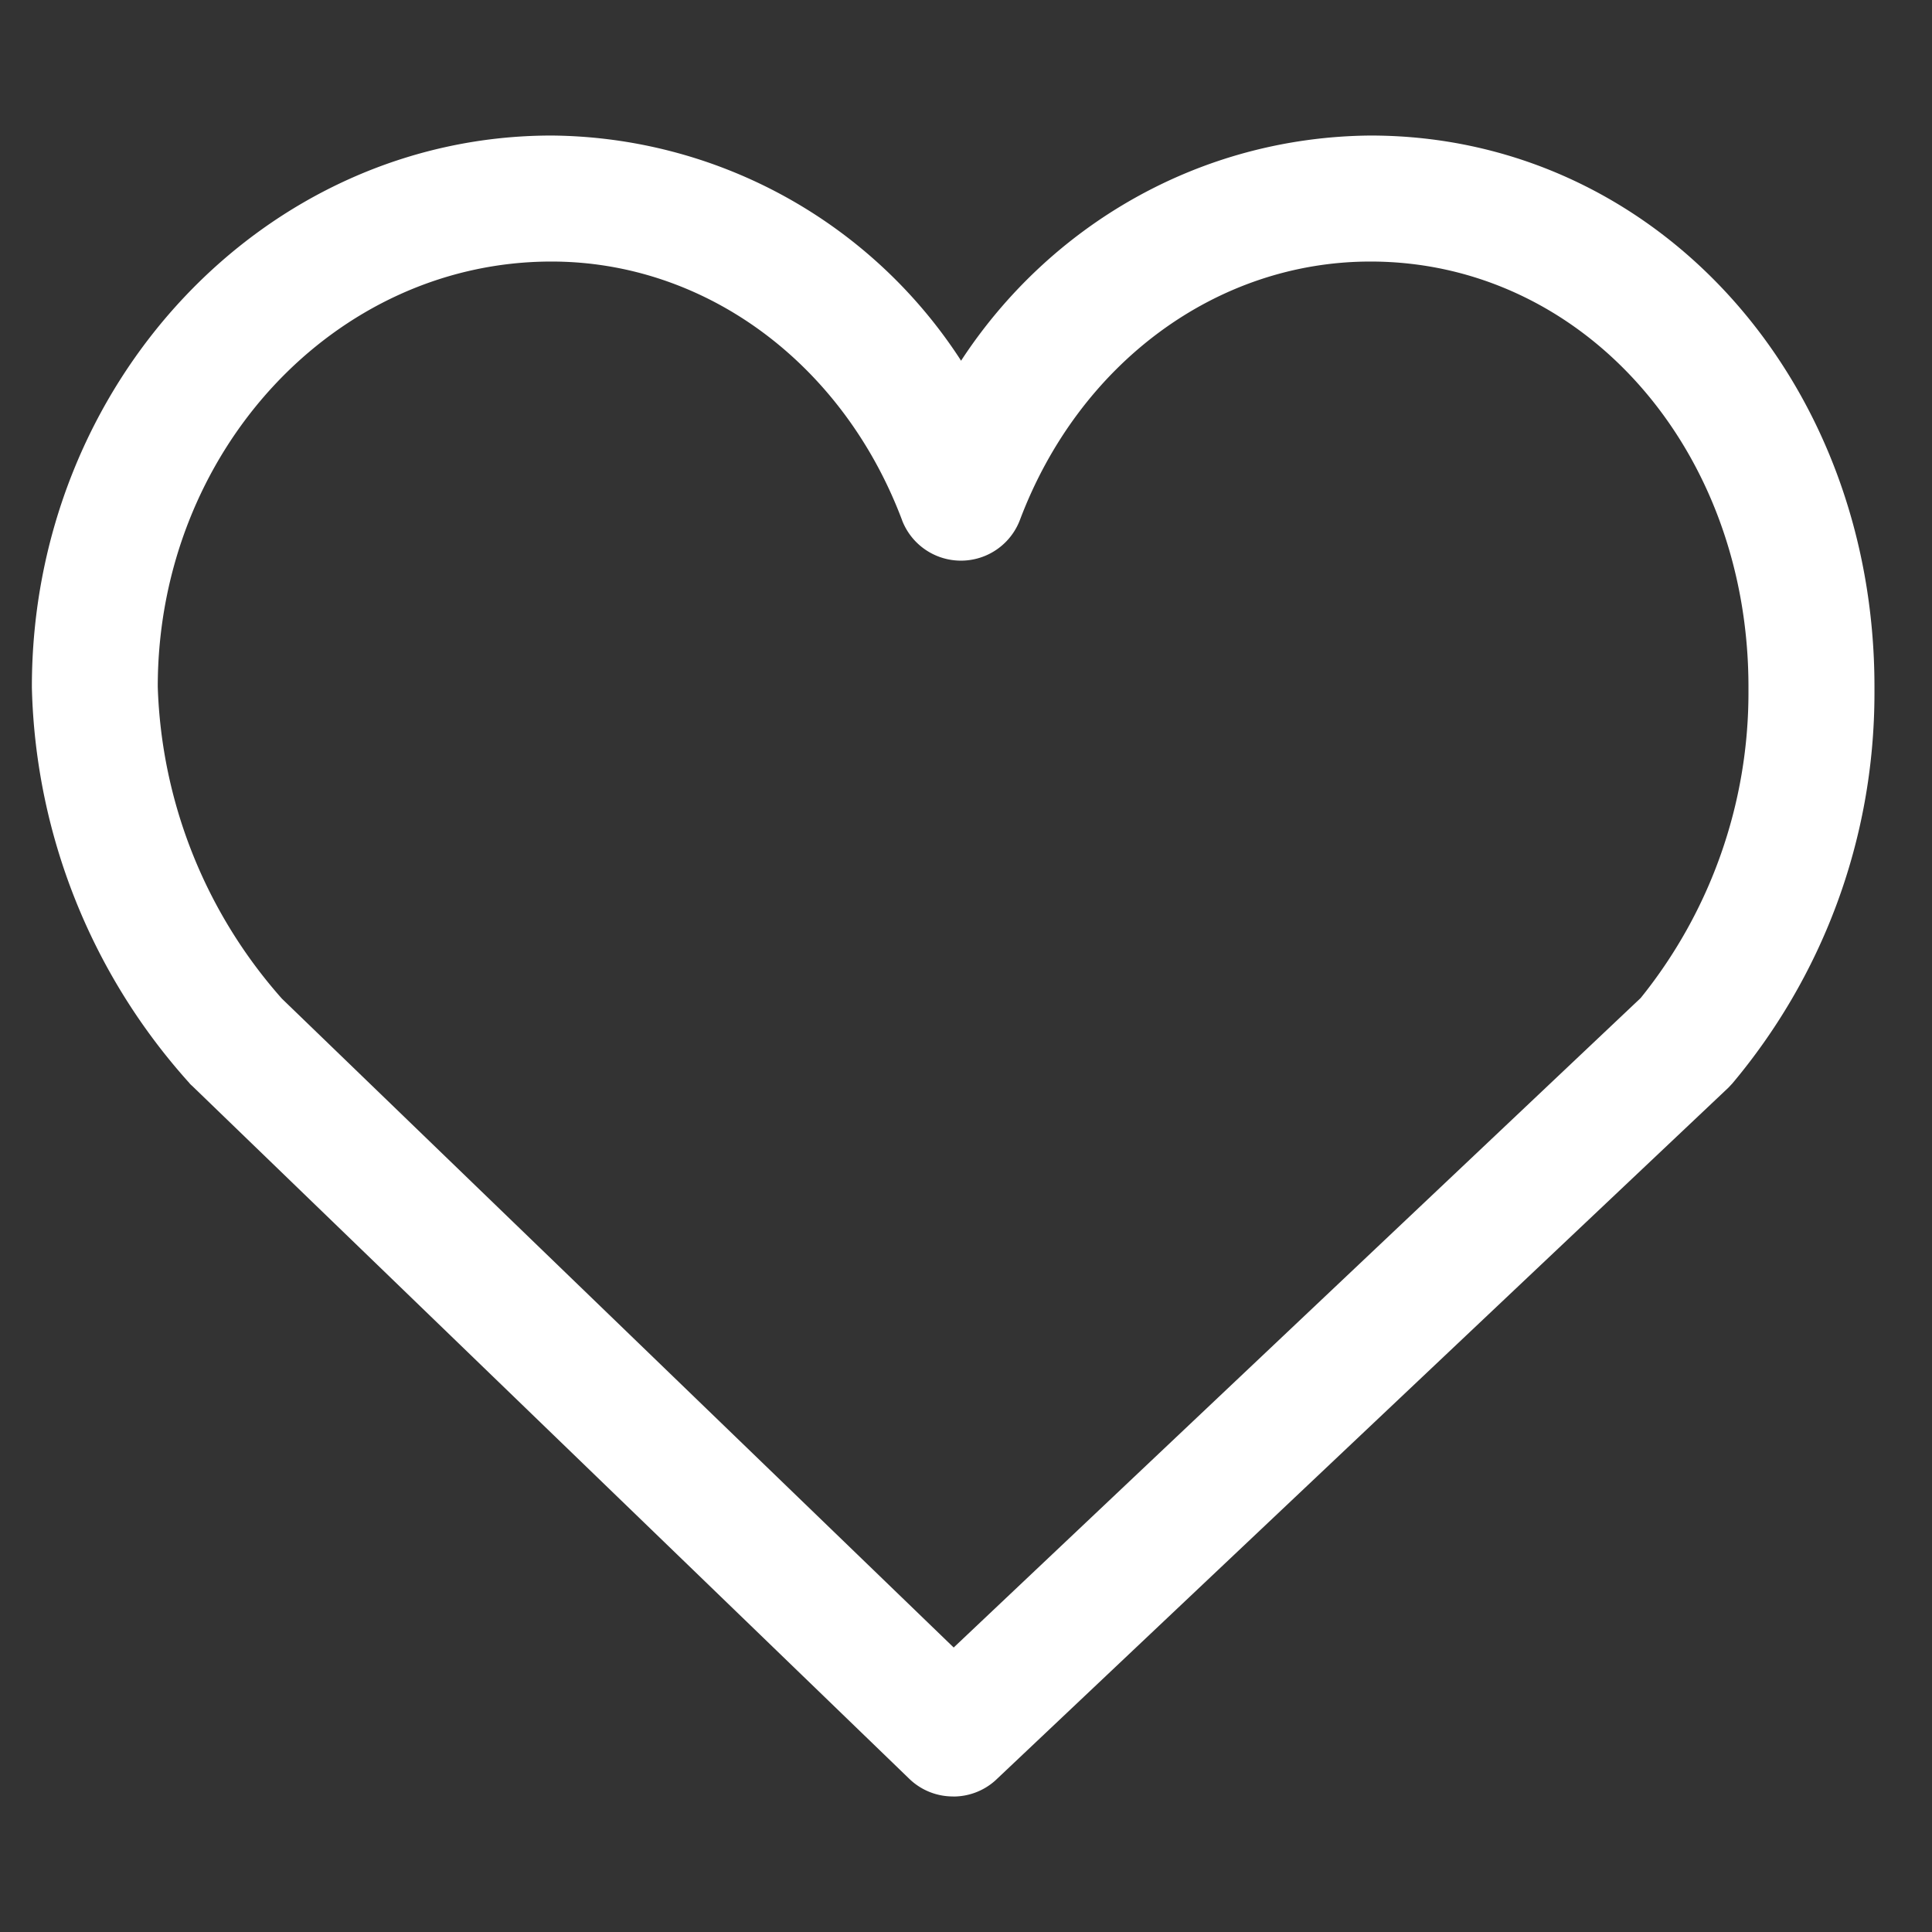 <svg xmlns="http://www.w3.org/2000/svg" width="20" height="20" viewBox="0 0 32 32" fill="white">
<rect x="0" y="0" width="32" height="32" fill="#333333" stroke="none"/>
<path d="M 15.786 29.755 h -0.001 c -0.281 0 -0.537 -0.111 -0.724 -0.292 L 3.182 17.985 a 0.333 0.333 0 0 1 -0.046 -0.046 v -0.001 a 10.145 10.145 0 0 1 -2.608 -6.55 v -0.013 c 0 -5.035 3.861 -9.13 8.608 -9.13 a 8.154 8.154 0 0 1 6.763 3.699 l 0.019 0.031 c 1.463 -2.239 3.949 -3.705 6.778 -3.73 h 0.004 c 4.695 0 8.347 4.012 8.347 9.13 v 0.1 c 0 2.467 -0.888 4.728 -2.361 6.479 l 0.013 -0.015 l -0.068 0.073 L 16.486 29.49 a 1.04 1.04 0 0 1 -0.696 0.266 h -0.003 Z M 4.663 16.535 l 11.133 10.753 L 27.175 16.53 a 8.052 8.052 0 0 0 1.785 -5.073 v -0.086 v 0.004 c 0 -3.949 -2.749 -7.043 -6.261 -7.043 c -2.546 0 -4.826 1.68 -5.807 4.283 a 1.045 1.045 0 0 1 -1.949 0.007 l -0.002 -0.007 c -0.981 -2.603 -3.261 -4.283 -5.807 -4.283 c -3.595 0 -6.521 3.162 -6.521 7.043 a 8.176 8.176 0 0 0 2.058 5.168 l -0.007 -0.009 Z m 23.263 0.72 Z"/>
</svg>
